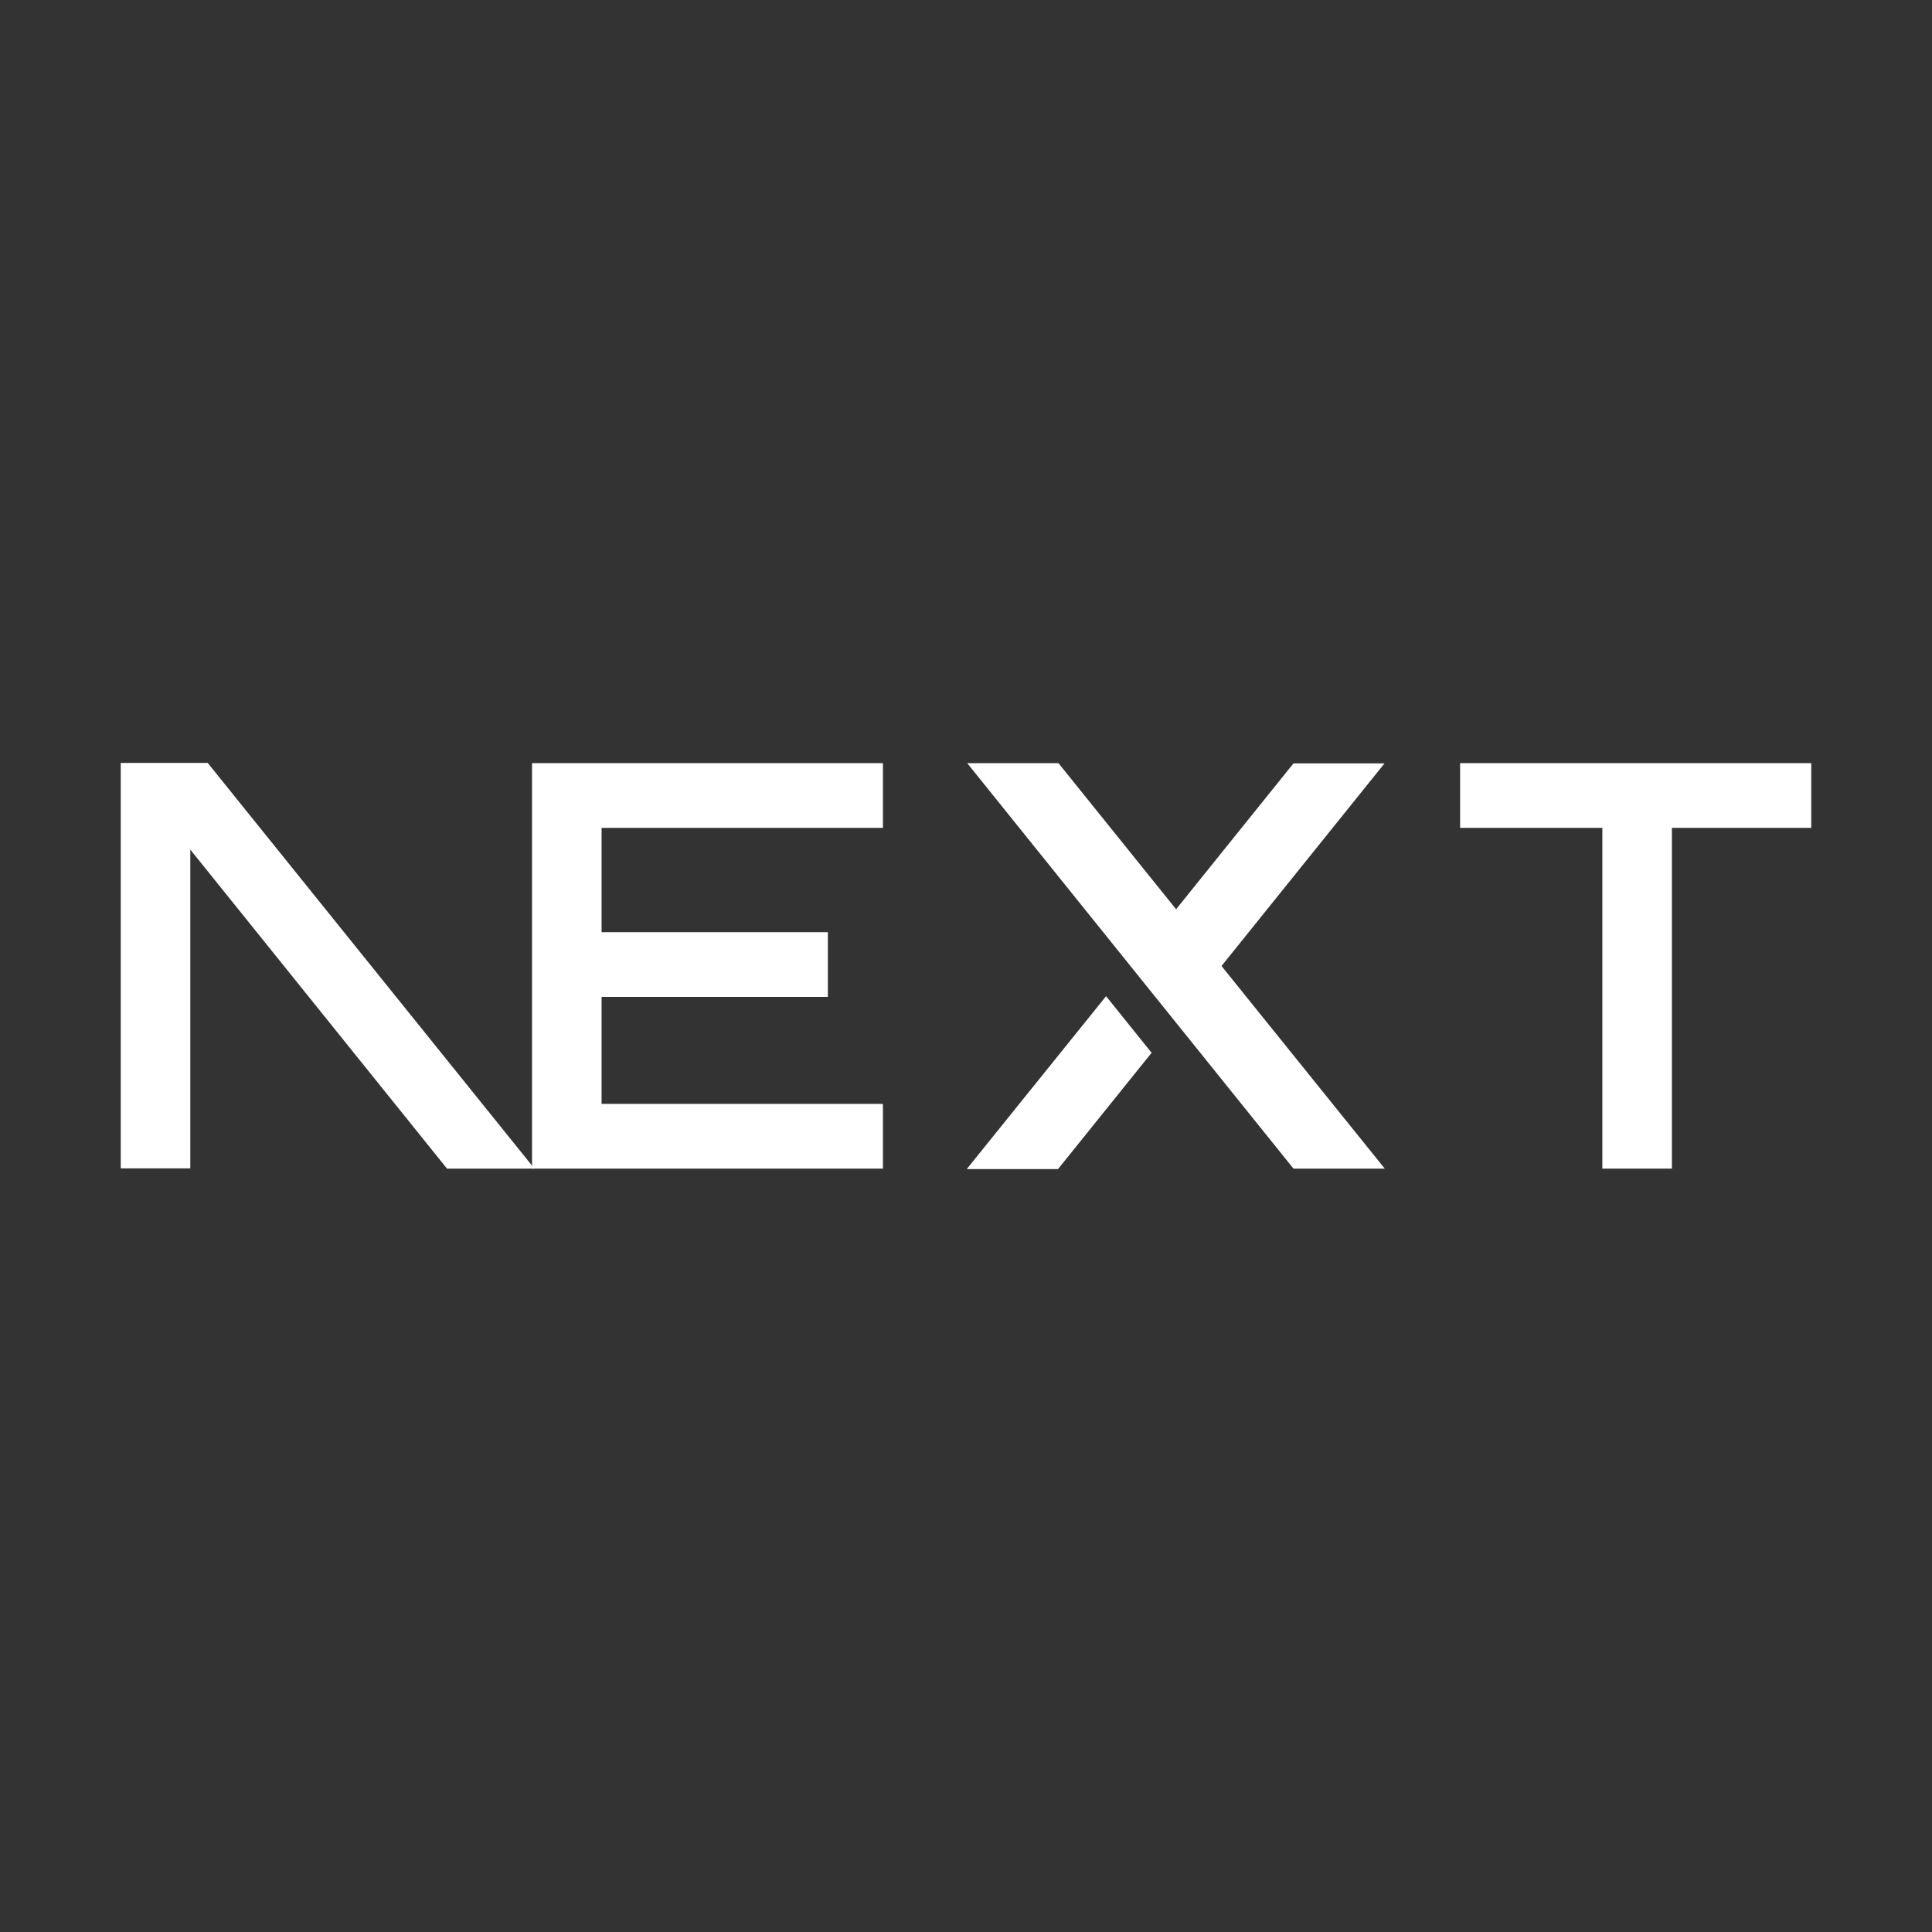 <?xml version="1.0" encoding="UTF-8"?>
<svg xmlns="http://www.w3.org/2000/svg" version="1.1" viewBox="0 0 800 800">
  <rect x="0" y="0" width="800" height="800" fill="#333333" stroke="none"/>
  <g fill="#fff">
    <path d="M604.7,316h145.3v26.8h-57.7v141.1h-28.8v-141.1h-58.9v-26.8Z"/>
    <path d="M365.6,316v26.8h-116.5v43.2h93.7v26.8h-93.7v44.3h116.5v26.8h-145.3v-141.1h0v-26.8h145.3Z"/>
    <path d="M438.2,316h-37.7l135.1,167.9h37.8l-67.6-83.9,67.5-83.9h-37.7c0,0-48.6,60.4-48.6,60.4l-48.8-60.6Z"/>
    <path d="M476.9,436l-18.9-23.5-57.7,71.6h37.8l38.7-48.1Z"/>
    <path class="cls-1" d="M221.3,483.9l-135.3-168h-36v167.9h28.8v-132l106.3,132.1h36.2Z"/>
  </g>
</svg>